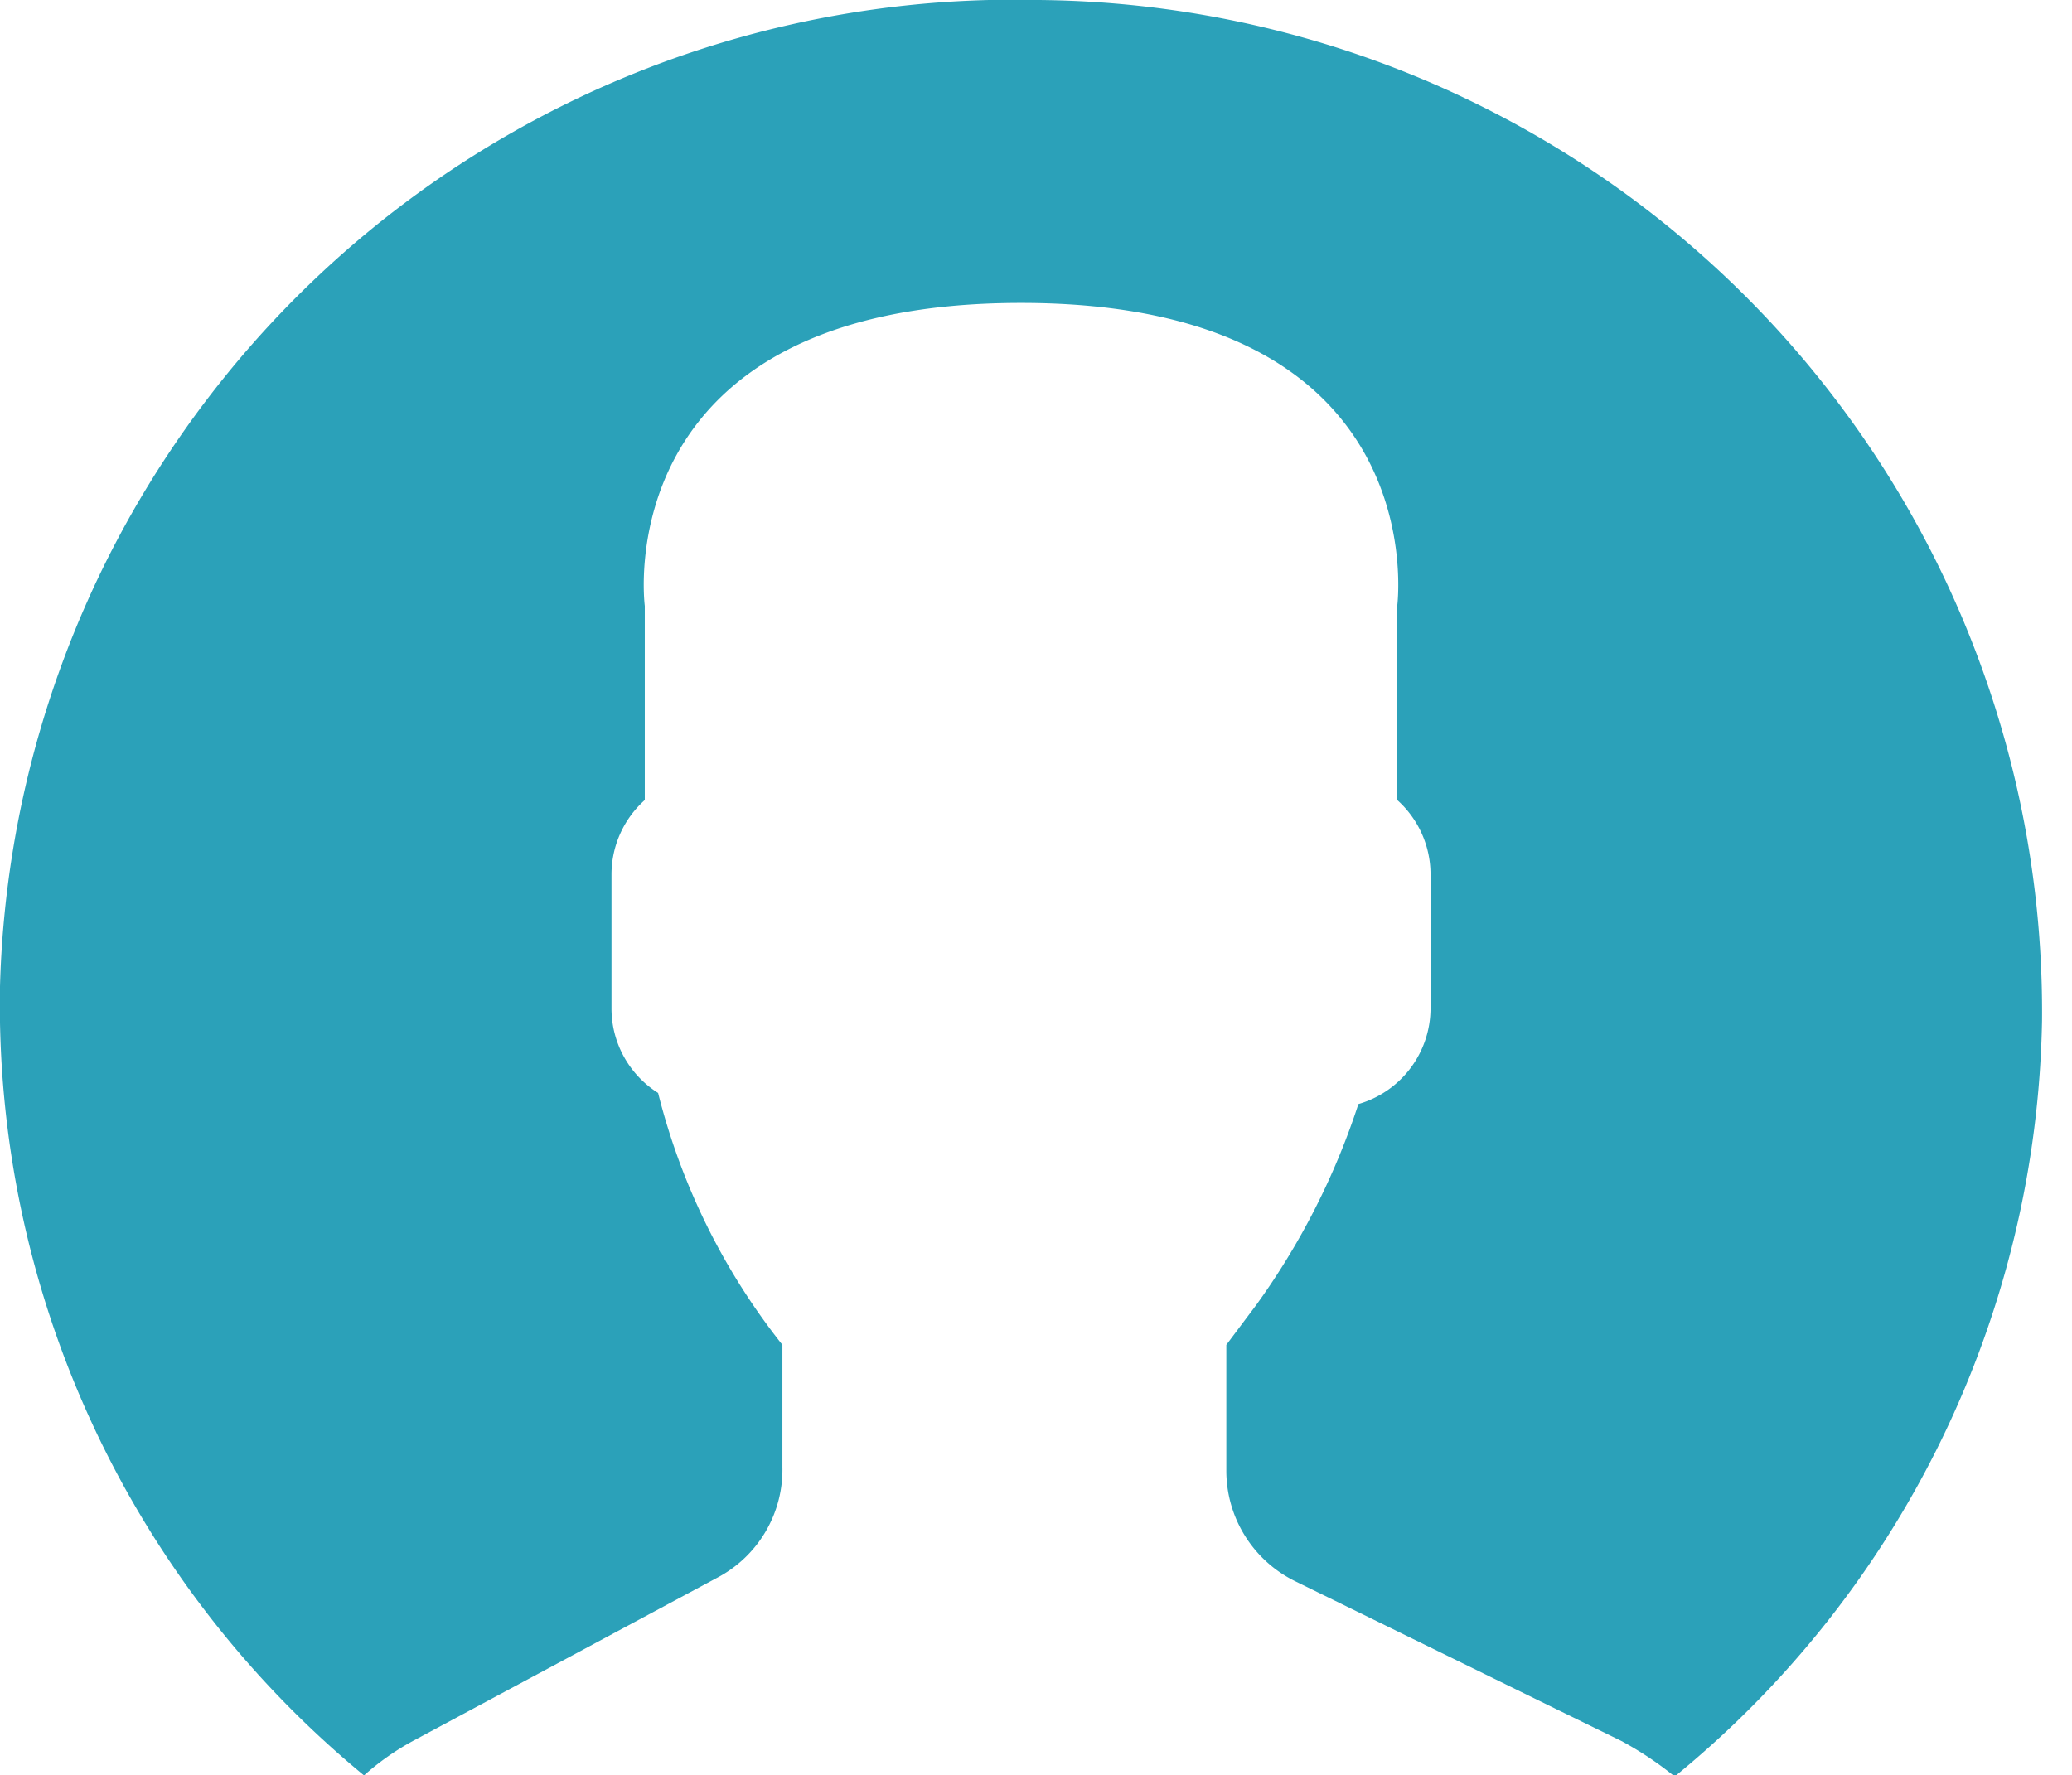 <svg id="Layer_1" data-name="Layer 1" xmlns="http://www.w3.org/2000/svg" viewBox="0 0 18.67 16"><defs><style>.cls-1{fill:#2ba1b9;}</style></defs><title>icon-account-green-16h-proximax-sirius-wallet</title><path class="cls-1" d="M9.36,0A9.14,9.14,0,0,0,0,8.89,9,9,0,0,0,3.28,16a2.32,2.32,0,0,1,.44-.31l2.74-1.47a1.1,1.1,0,0,0,.59-1v-1.1A6,6,0,0,1,5.93,9.85a.9.9,0,0,1-.42-.76V7.88a.9.9,0,0,1,.3-.67V5.46S5.45,2.73,9.2,2.73s3.39,2.73,3.39,2.73V7.21a.9.9,0,0,1,.3.67V9.09a.9.9,0,0,1-.65.86,6.58,6.58,0,0,1-.92,1.81l-.27.36v1.13a1.11,1.11,0,0,0,.62,1l2.94,1.44a3.08,3.08,0,0,1,.48.32A9,9,0,0,0,18.4,9.2,9.12,9.12,0,0,0,9.36,0Z"/></svg>
